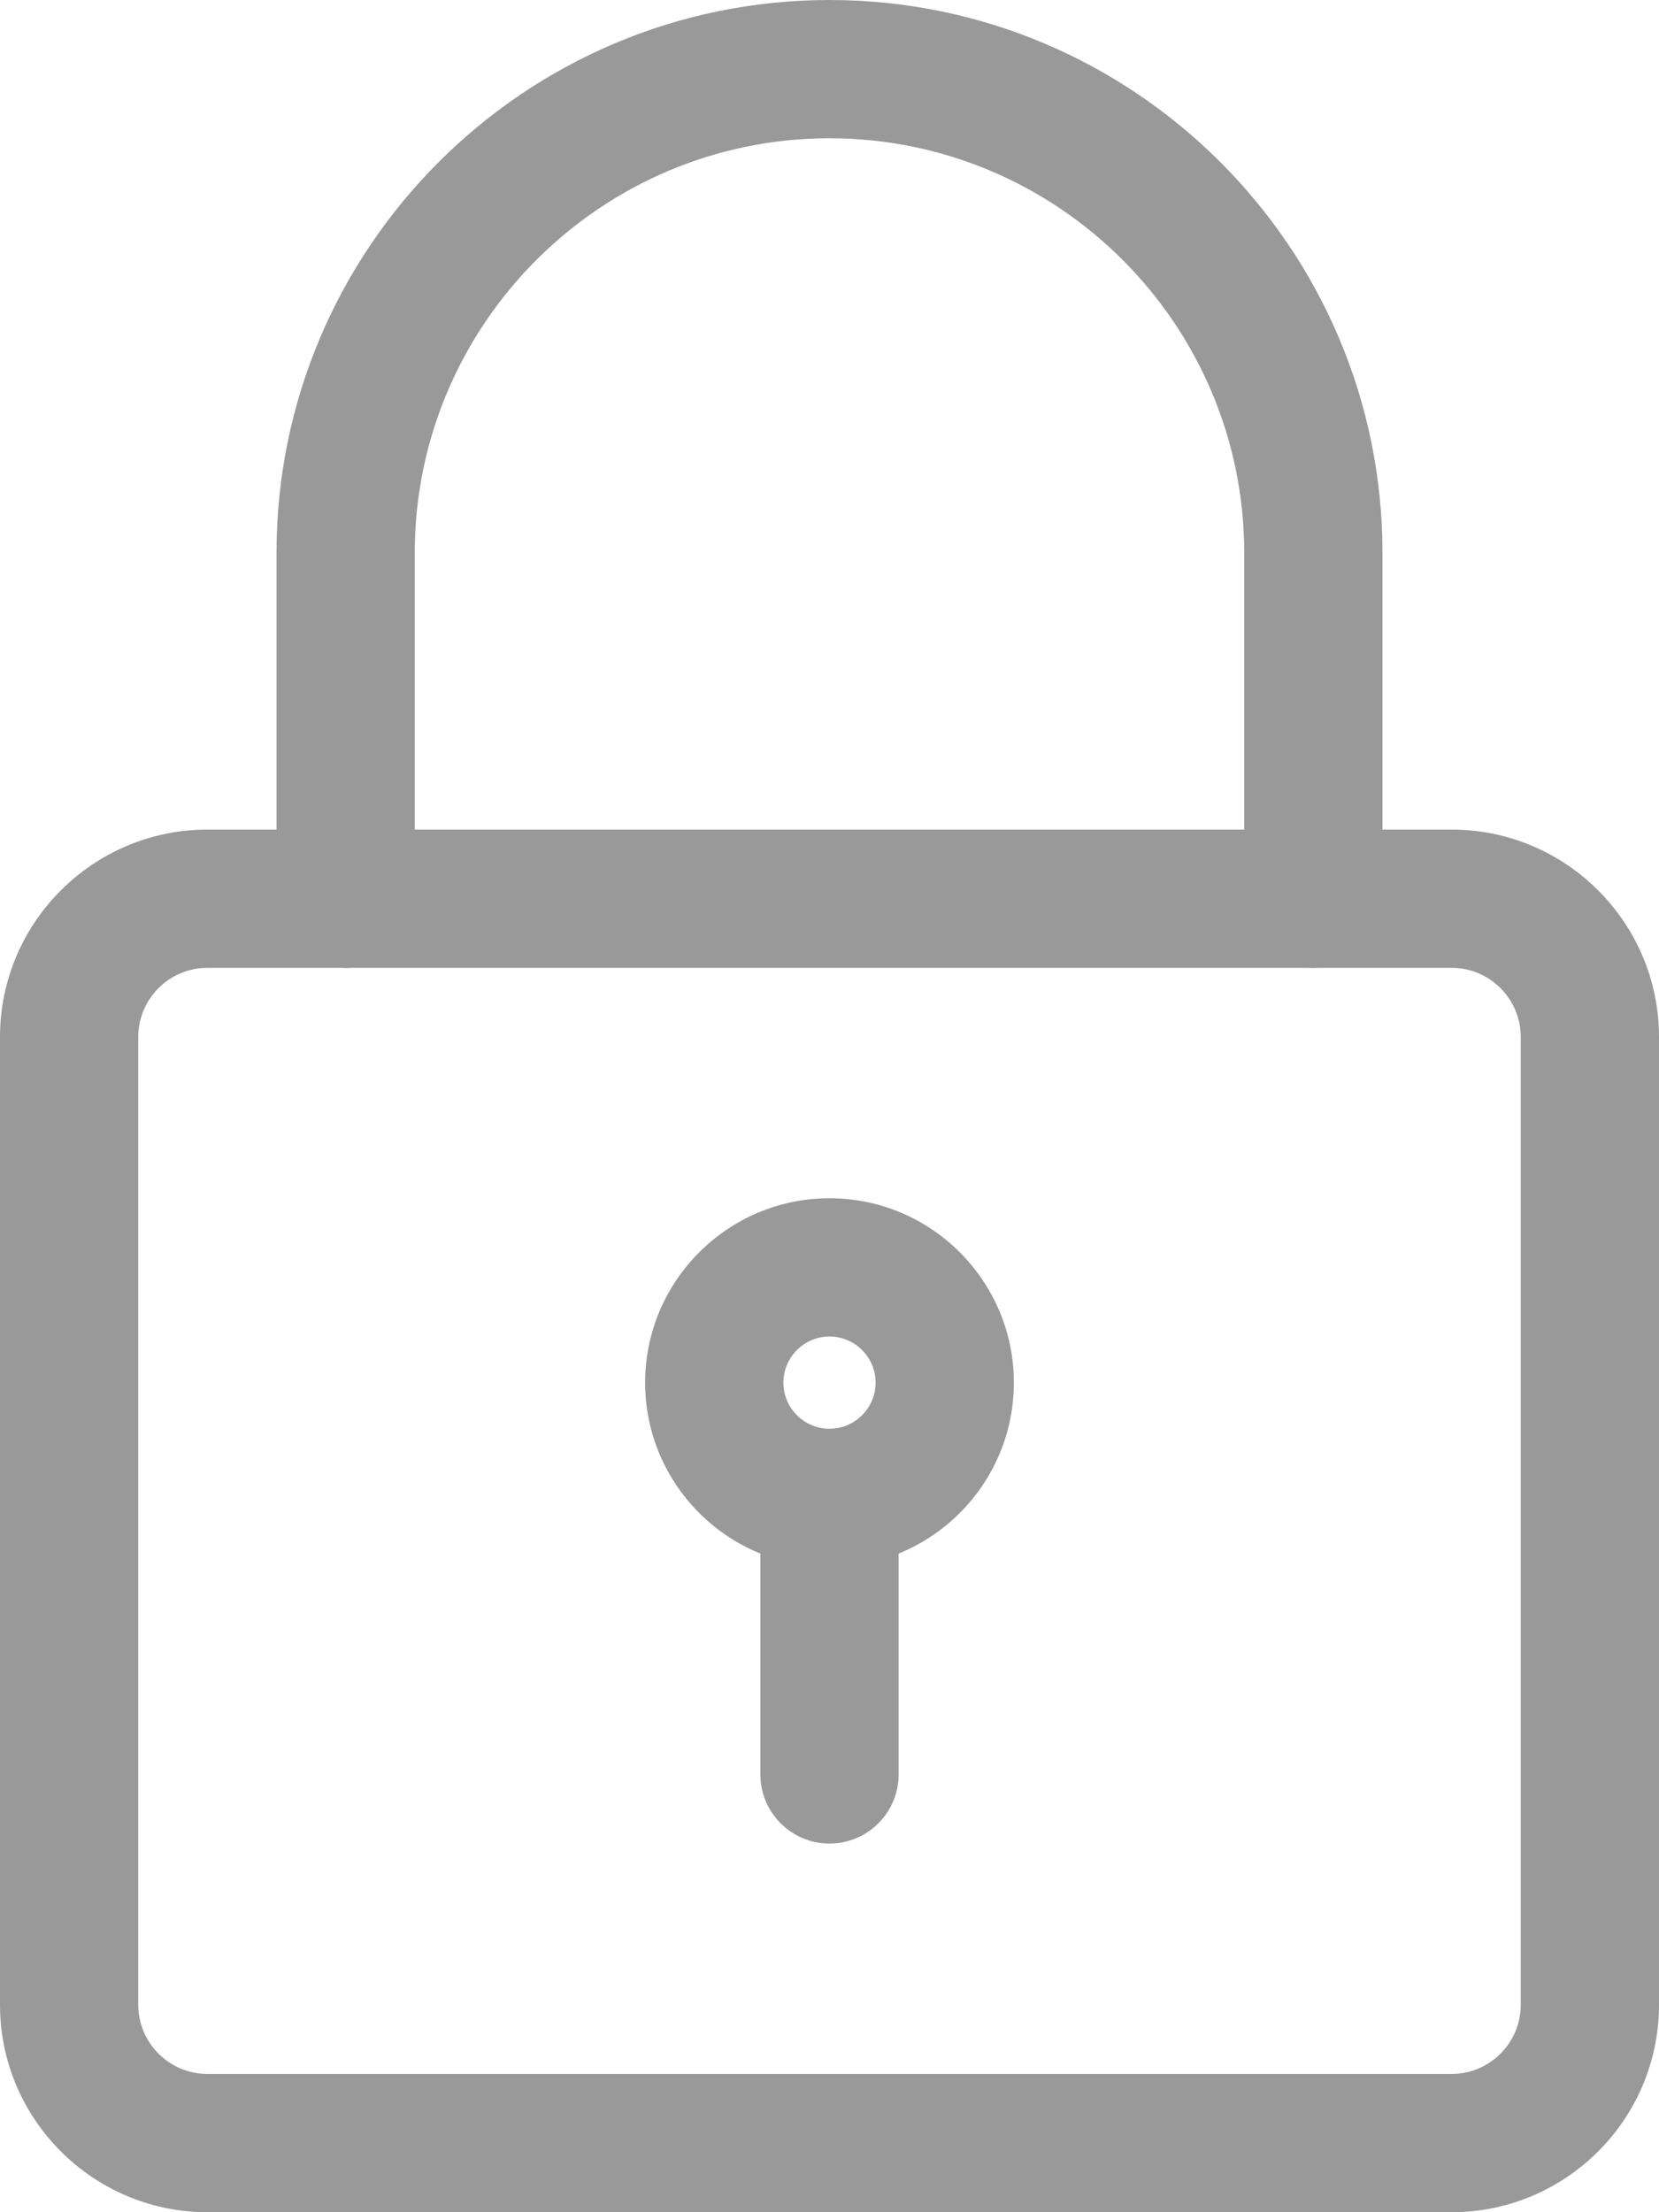 <svg width="15" height="20" viewBox="0 0 15 20" fill="none" xmlns="http://www.w3.org/2000/svg">
<path d="M13.125 20H1.875C0.842 20 0 19.159 0 18.125V9.375C0 8.341 0.842 7.5 1.875 7.5H13.125C14.158 7.5 15 8.341 15 9.375V18.125C15 19.159 14.158 20 13.125 20ZM1.875 8.75C1.531 8.75 1.25 9.03 1.25 9.375V18.125C1.25 18.47 1.531 18.75 1.875 18.75H13.125C13.469 18.75 13.75 18.47 13.75 18.125V9.375C13.75 9.03 13.469 8.75 13.125 8.75H1.875Z" fill="#999999"/>
<path d="M11.875 8.75C11.53 8.75 11.25 8.47 11.25 8.125V5C11.25 2.933 9.568 1.25 7.5 1.25C5.433 1.25 3.75 2.933 3.75 5V8.125C3.75 8.47 3.47 8.75 3.125 8.75C2.78 8.75 2.5 8.47 2.5 8.125V5C2.5 2.243 4.742 0 7.5 0C10.258 0 12.5 2.243 12.5 5V8.125C12.5 8.47 12.22 8.75 11.875 8.75Z" fill="#999999"/>
<path d="M7.5 14.167C6.581 14.167 5.833 13.419 5.833 12.5C5.833 11.581 6.581 10.833 7.5 10.833C8.419 10.833 9.167 11.581 9.167 12.5C9.167 13.419 8.419 14.167 7.5 14.167ZM7.5 12.083C7.271 12.083 7.083 12.27 7.083 12.5C7.083 12.73 7.271 12.917 7.5 12.917C7.729 12.917 7.917 12.73 7.917 12.5C7.917 12.27 7.729 12.083 7.5 12.083Z" fill="#999999"/>
<path d="M7.5 16.667C7.155 16.667 6.875 16.387 6.875 16.042V13.75C6.875 13.405 7.155 13.125 7.5 13.125C7.845 13.125 8.125 13.405 8.125 13.75V16.042C8.125 16.387 7.845 16.667 7.5 16.667Z" fill="#999999"/>
</svg>
